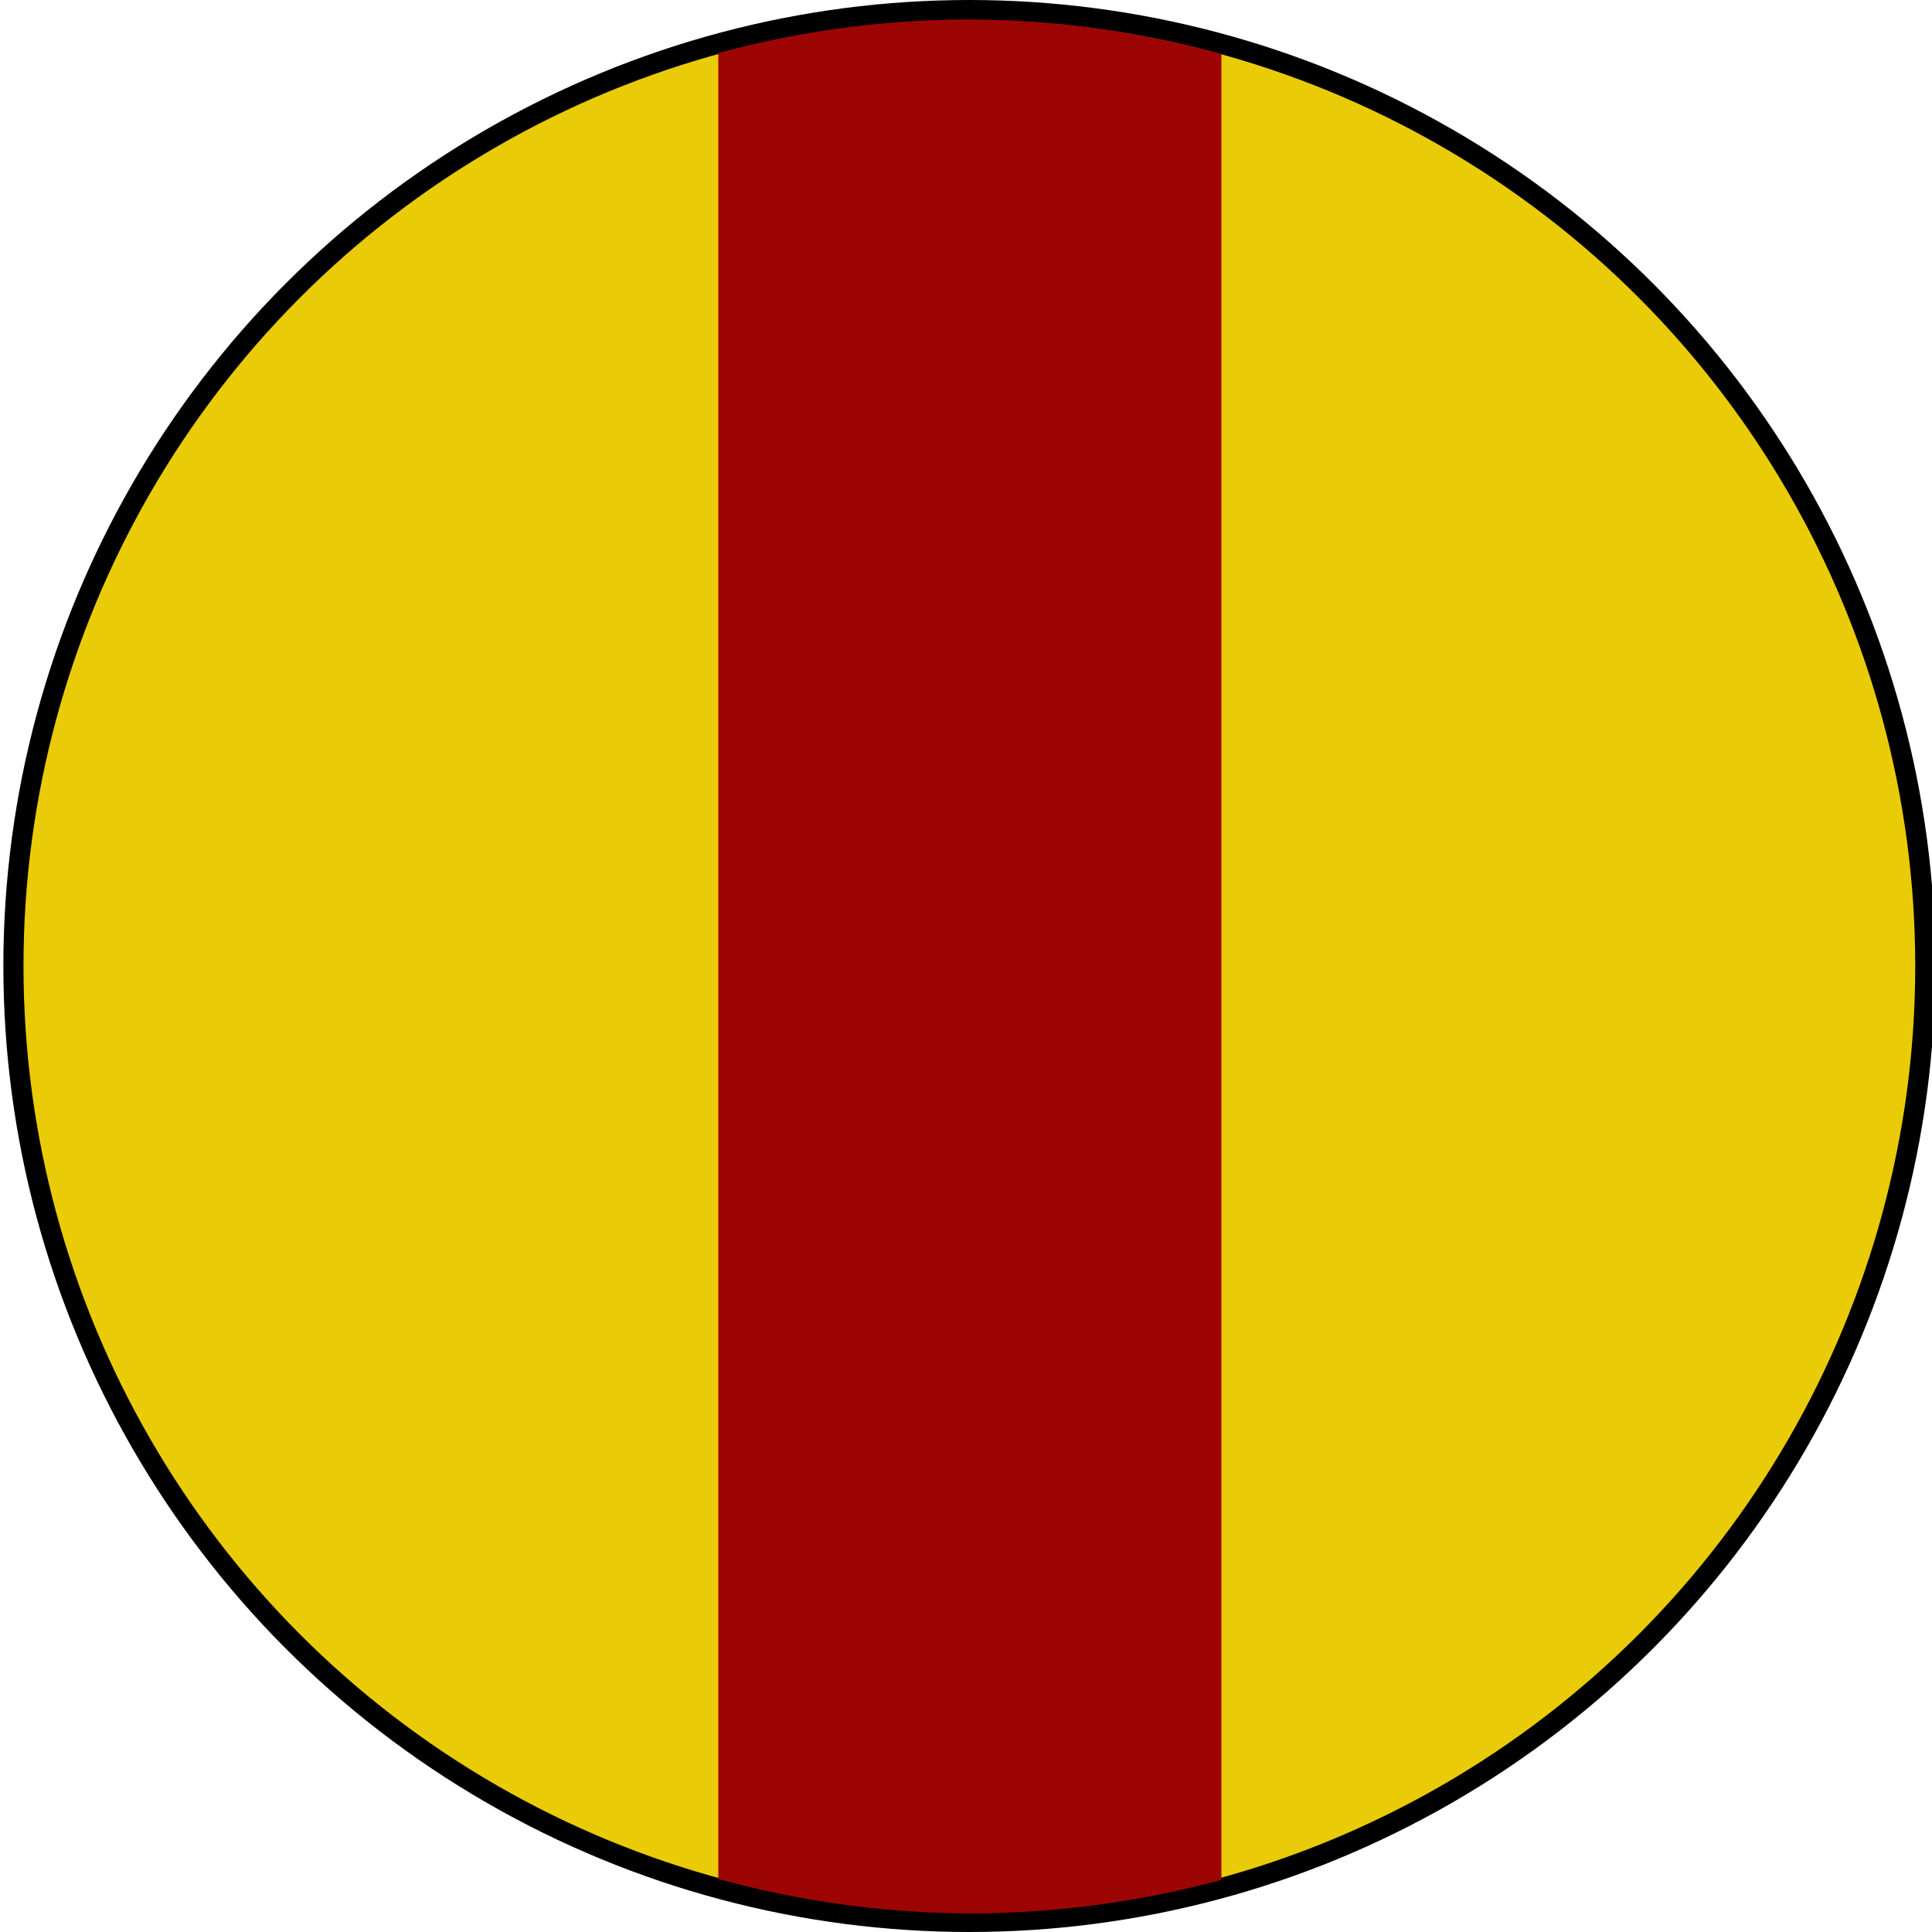<?xml version="1.0" encoding="UTF-8" standalone="no"?>
<!-- Created with Inkscape (http://www.inkscape.org/) -->

<svg
   xmlns:dc="http://purl.org/dc/elements/1.1/"
   xmlns:cc="http://creativecommons.org/ns#"
   xmlns:rdf="http://www.w3.org/1999/02/22-rdf-syntax-ns#"
   xmlns:svg="http://www.w3.org/2000/svg"
   xmlns="http://www.w3.org/2000/svg"
   xmlns:sodipodi="http://sodipodi.sourceforge.net/DTD/sodipodi-0.dtd"
   xmlns:inkscape="http://www.inkscape.org/namespaces/inkscape"
   width="27.093mm"
   height="27.093mm"
   viewBox="0 0 96 96"
   id="svg9513"
   version="1.1"
   inkscape:version="0.92.2 (5c3e80d, 2017-08-06)"
   sodipodi:docname="WOO.svg">
  <defs
     id="defs9515" />
  <sodipodi:namedview
     id="base"
     pagecolor="#ffffff"
     bordercolor="#666666"
     borderopacity="1.0"
     inkscape:pageopacity="0.0"
     inkscape:pageshadow="2"
     inkscape:zoom="22.4"
     inkscape:cx="55.288833"
     inkscape:cy="100.28973"
     inkscape:document-units="px"
     inkscape:current-layer="svg9513"
     showgrid="false"
     fit-margin-top="0"
     fit-margin-left="0"
     fit-margin-right="0"
     fit-margin-bottom="0"
     units="in"
     inkscape:window-width="1366"
     inkscape:window-height="705"
     inkscape:window-x="-8"
     inkscape:window-y="-8"
     inkscape:window-maximized="1" />
  <g
     id="WOO"
     transform="translate(0.167)">
    <circle
       style="opacity:1;fill:#e9cb07;fill-opacity:1;stroke:#000000;stroke-width:1;stroke-miterlimit:4;stroke-dasharray:none;stroke-opacity:1"
       id="path4304"
       cx="48"
       cy="48"
       r="47.5" />
    <path
       style="opacity:1;fill:#9d0505;fill-opacity:1;stroke:none;stroke-width:1;stroke-miterlimit:4;stroke-dasharray:none;stroke-opacity:1"
       d="M 48.024,0.969 A 47.501,47.054 0 0 0 35.524,2.637 V 93.364 a 47.501,47.054 0 0 0 12.5,1.712 47.501,47.054 0 0 0 12.5,-1.668 V 2.682 A 47.501,47.054 0 0 0 48.024,0.969 Z"
       id="rect4858"
       inkscape:connector-curvature="0" />
  </g>
</svg>
